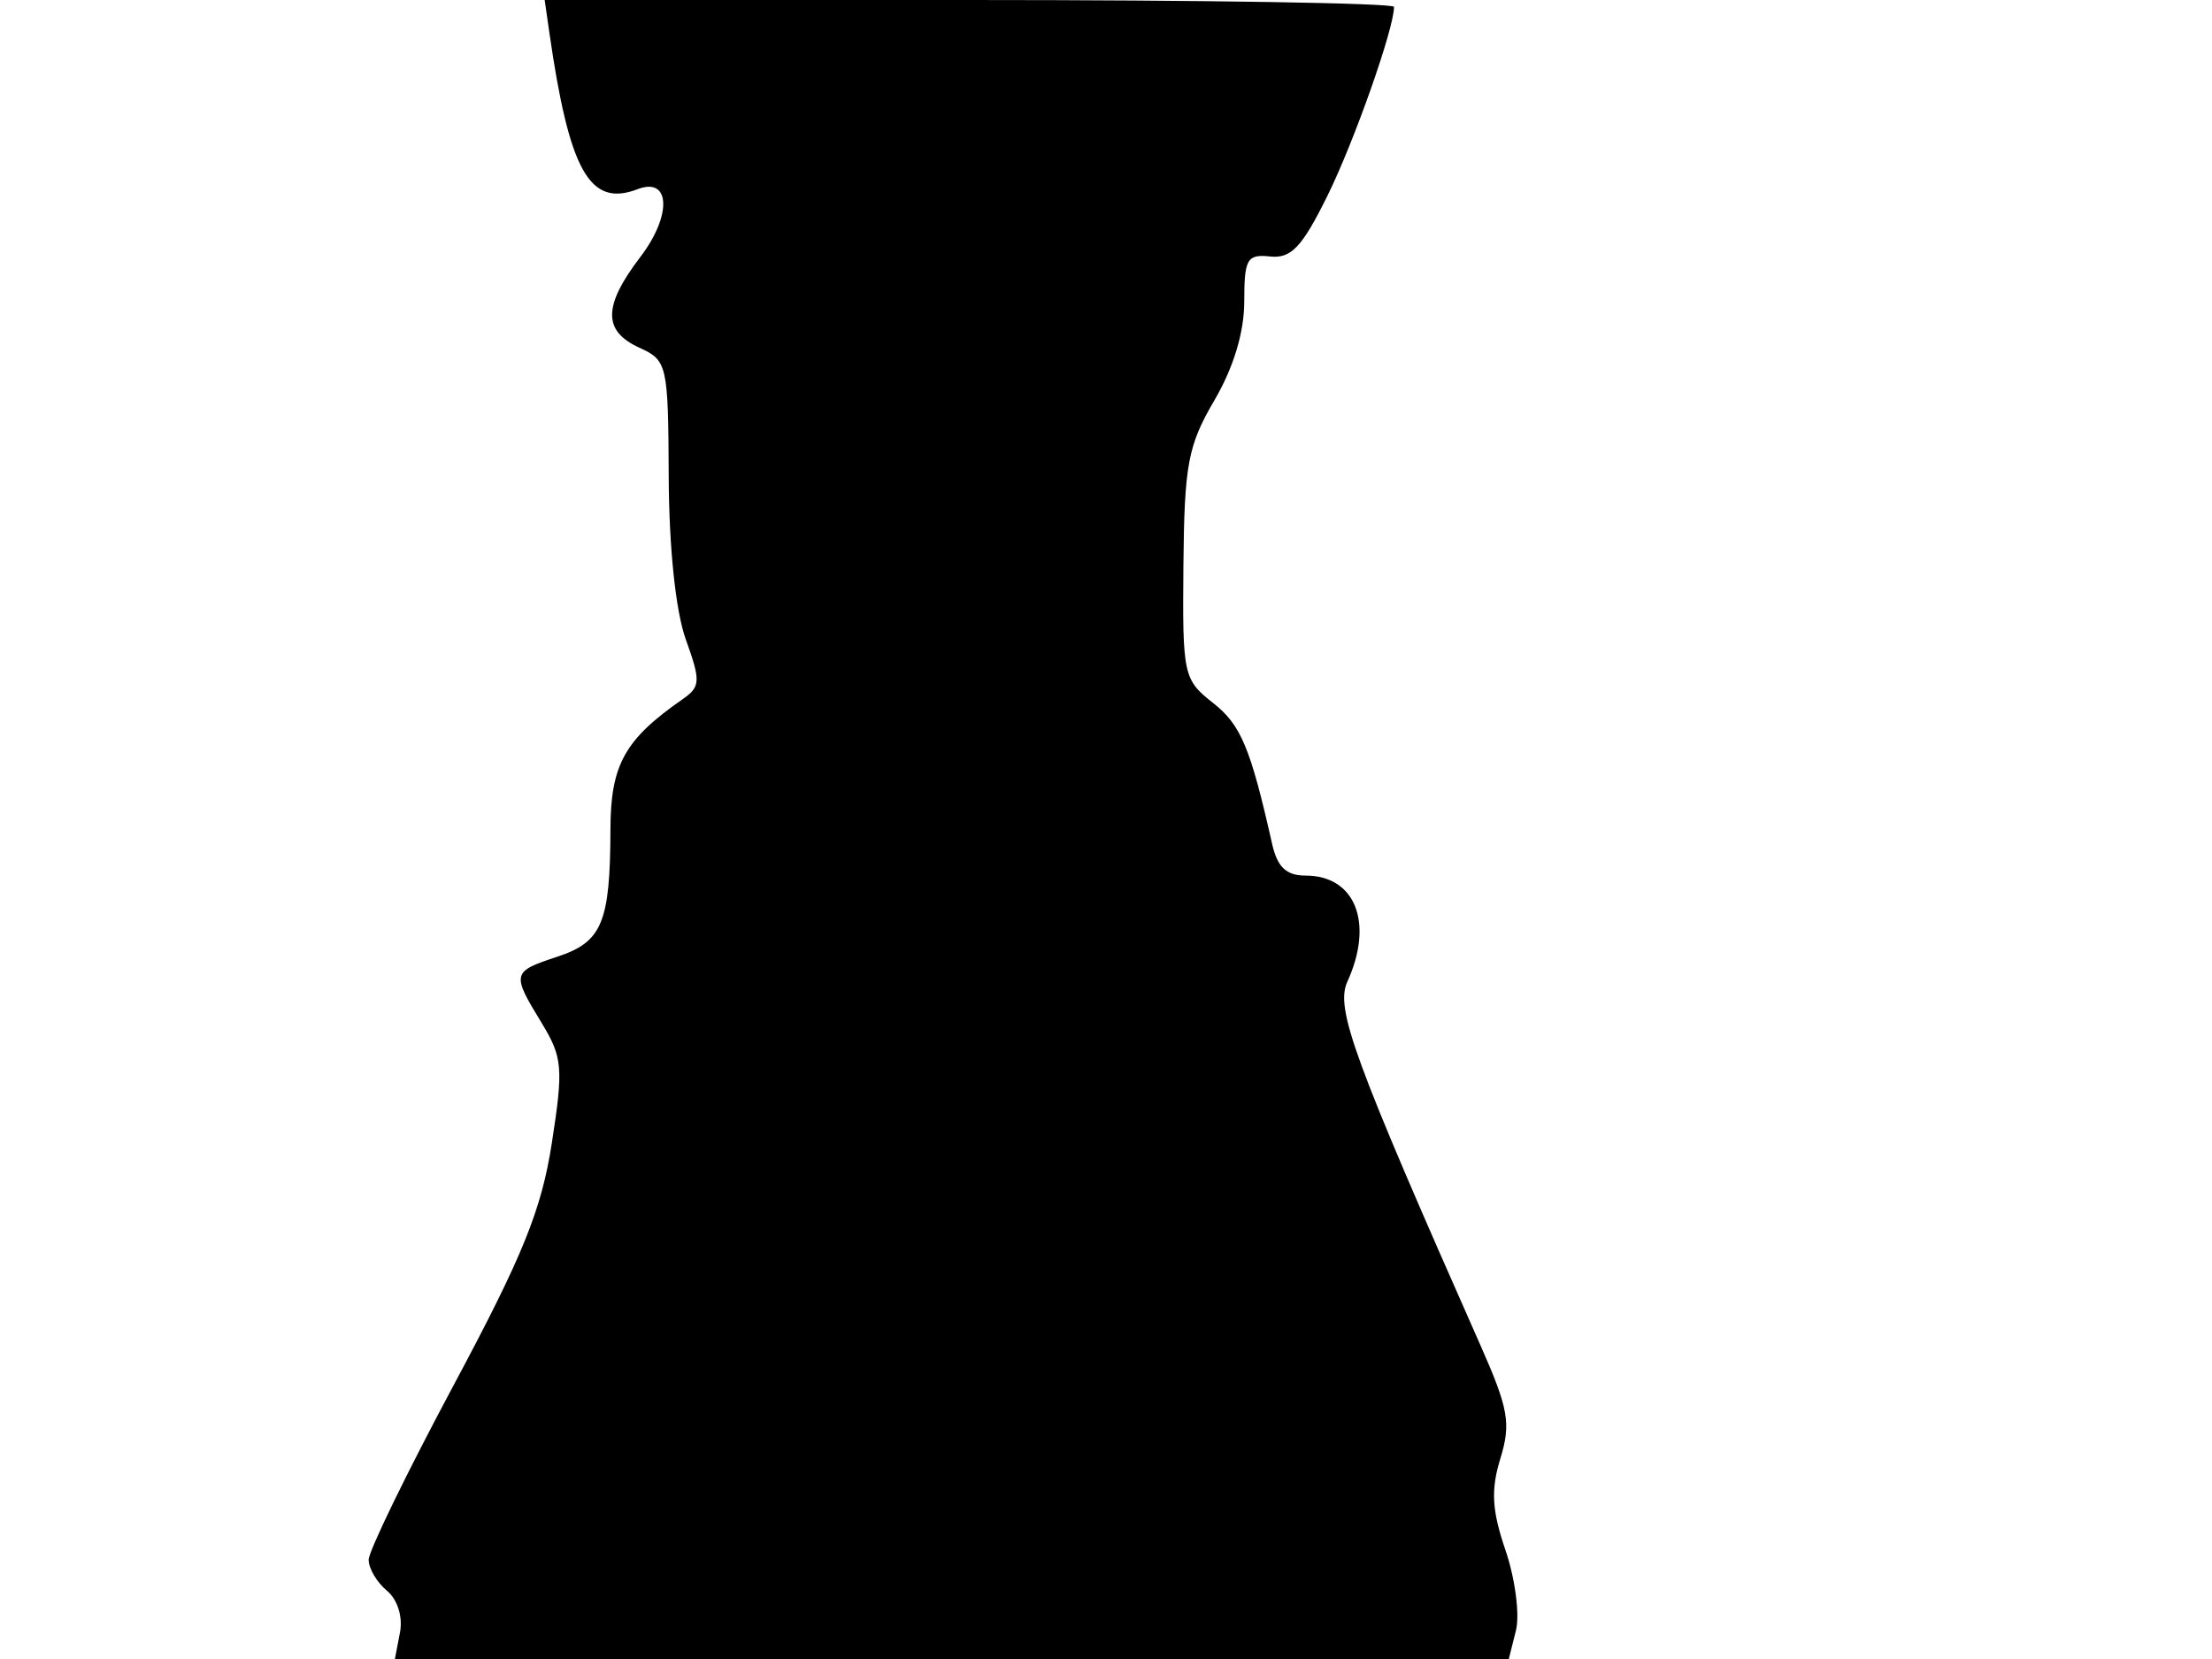 <svg xmlns="http://www.w3.org/2000/svg" width="192" height="144" viewBox="0 0 192 144" version="1.1">
	<path d="M 47.672 2.750 C 49.413 14.870, 51.182 18.019, 55.351 16.419 C 58.200 15.326, 58.336 18.693, 55.588 22.295 C 52.338 26.557, 52.313 28.730, 55.500 30.182 C 57.922 31.285, 58.001 31.638, 58.044 41.411 C 58.071 47.557, 58.650 53.063, 59.526 55.500 C 60.835 59.140, 60.809 59.608, 59.232 60.704 C 54.218 64.190, 53 66.389, 52.986 71.979 C 52.966 80.069, 52.265 81.757, 48.395 83.035 C 44.422 84.346, 44.389 84.485, 47.008 88.781 C 48.834 91.777, 48.912 92.686, 47.898 99.222 C 46.998 105.023, 45.385 109.001, 39.393 120.199 C 35.327 127.799, 32 134.633, 32 135.386 C 32 136.139, 32.711 137.345, 33.580 138.067 C 34.502 138.832, 34.977 140.341, 34.719 141.689 L 34.277 144 82.620 144 L 130.962 144 131.583 141.524 C 131.925 140.163, 131.519 137.036, 130.680 134.575 C 129.492 131.088, 129.393 129.330, 130.230 126.601 C 131.164 123.559, 130.939 122.275, 128.515 116.800 C 117.484 91.894, 115.889 87.539, 116.947 85.216 C 119.272 80.115, 117.652 76, 113.319 76 C 111.648 76, 110.873 75.265, 110.419 73.250 C 108.535 64.885, 107.710 62.917, 105.290 61.013 C 102.715 58.988, 102.631 58.596, 102.720 49.048 C 102.801 40.322, 103.113 38.664, 105.406 34.751 C 107.070 31.911, 108 28.837, 108 26.174 C 108 22.466, 108.240 22.049, 110.250 22.262 C 112.072 22.455, 113.017 21.453, 115.217 17 C 117.544 12.290, 121 2.487, 121 0.596 C 121 0.268, 104.412 -0, 84.139 -0 L 47.277 -0 47.672 2.750" stroke="none" fill="black" fill-rule="evenodd"/>
</svg>